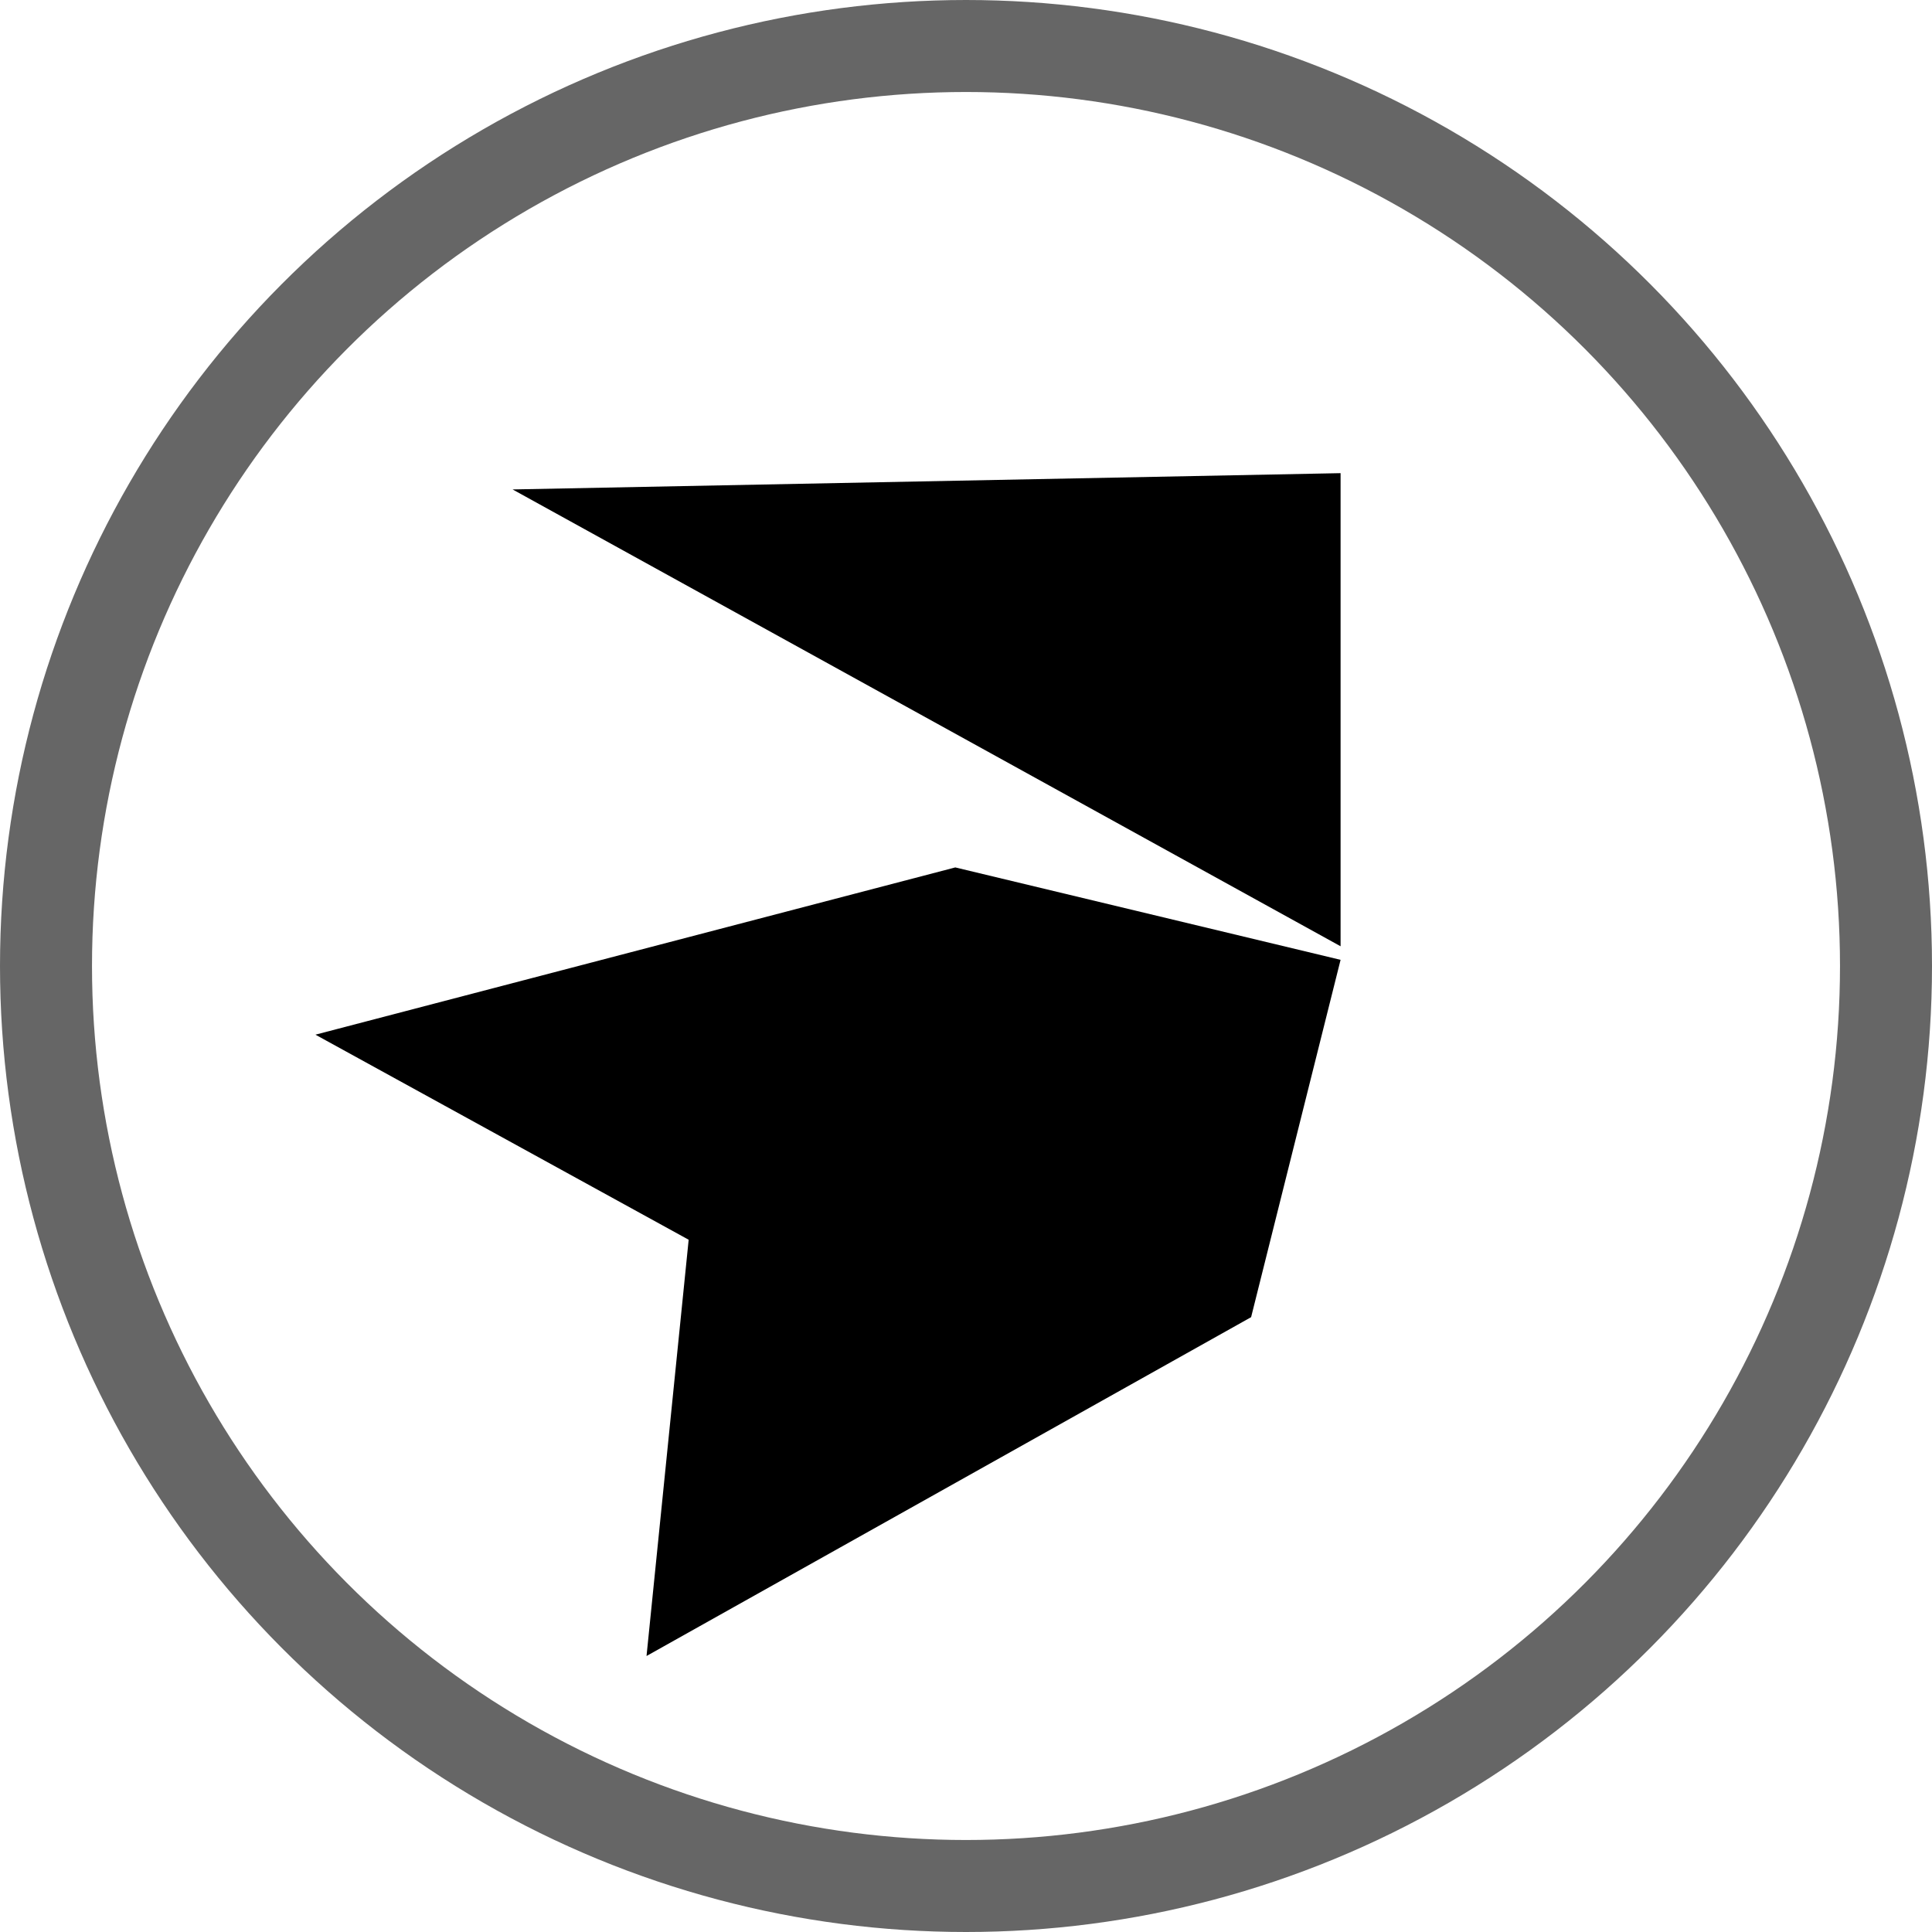 <svg width="42" height="42" viewBox="0 0 42 42" fill="none" xmlns="http://www.w3.org/2000/svg">
<circle cx="21" cy="21" r="20" stroke="black" stroke-opacity="0.6" stroke-width="2"/>
<path d="M29.143 20.571L11.143 10.64L29.143 10.286V20.571Z" fill="black"/>
<path d="M29.143 20.866L20.767 18.857L6.857 22.493L14.971 26.951L14.055 36L27.198 28.634L29.143 20.866Z" fill="black"/>
</svg>







